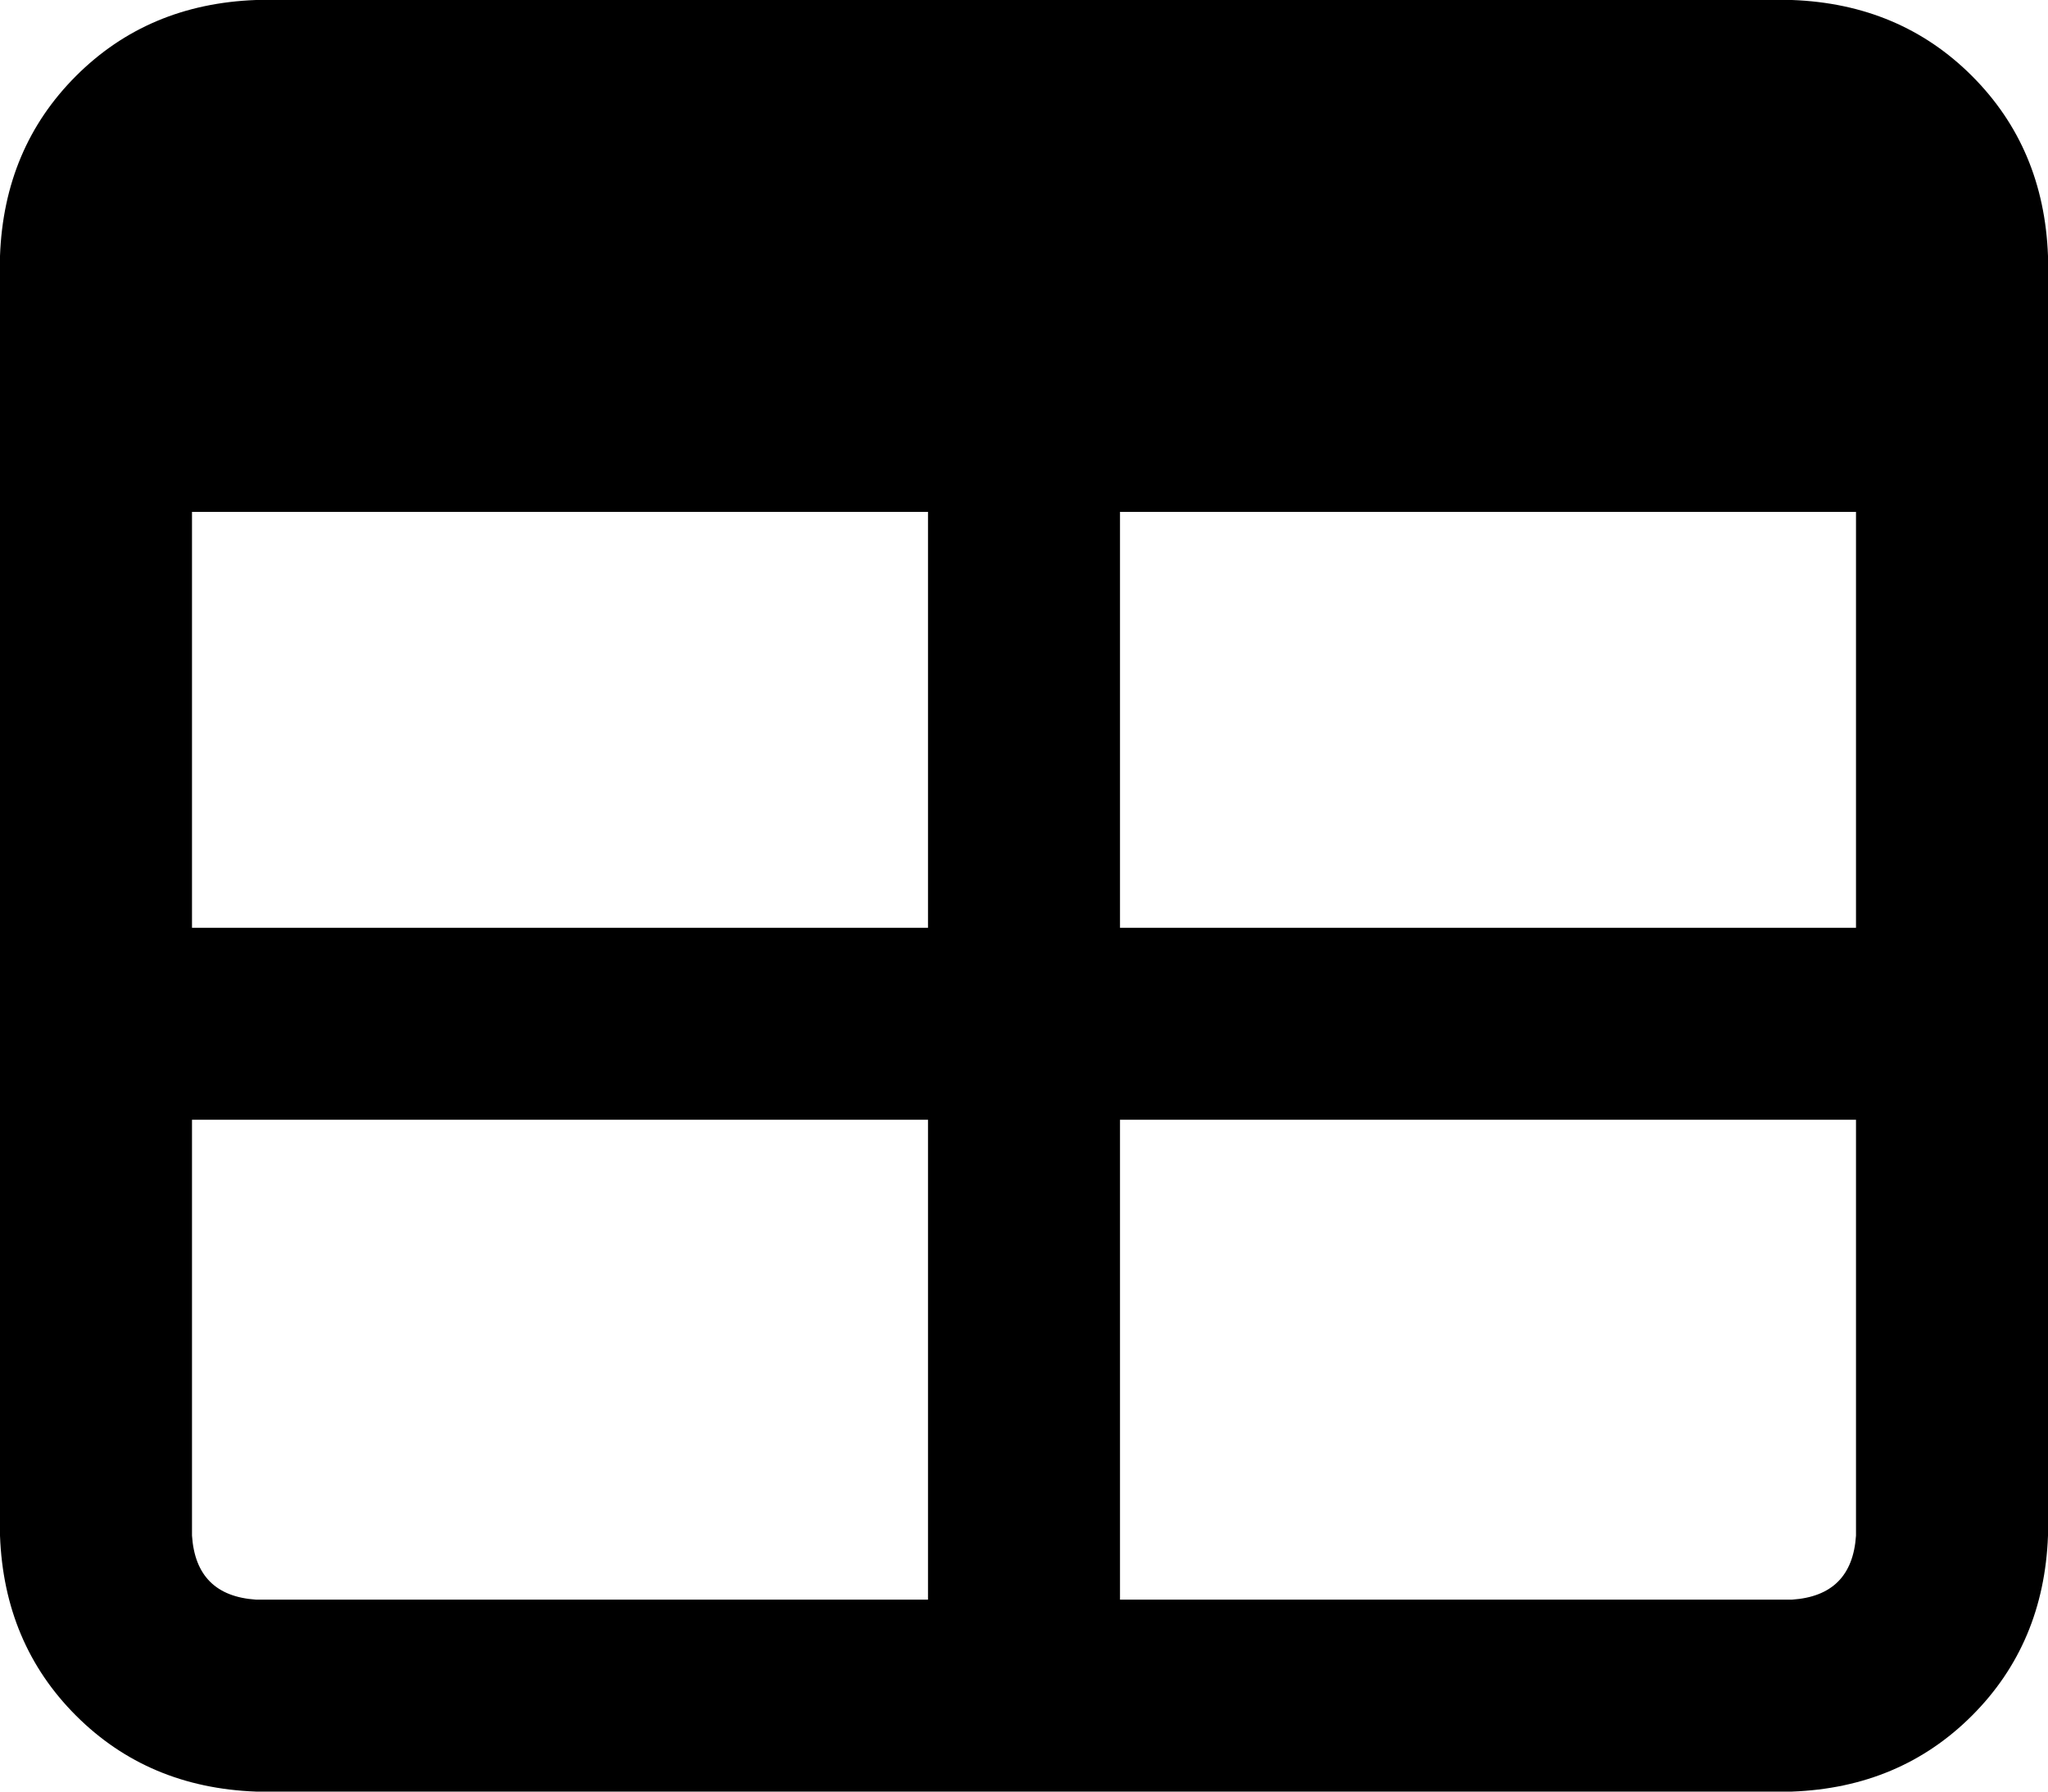 <svg xmlns="http://www.w3.org/2000/svg" viewBox="0 0 512 448">
    <path d="M 48 232 L 48 128 L 232 128 L 232 232 L 48 232 L 48 232 Z M 48 280 L 232 280 L 232 400 L 64 400 Q 49 399 48 384 L 48 280 L 48 280 Z M 280 400 L 280 280 L 464 280 L 464 384 Q 463 399 448 400 L 280 400 L 280 400 Z M 464 232 L 280 232 L 280 128 L 464 128 L 464 232 L 464 232 Z M 64 0 Q 37 1 19 19 L 19 19 Q 1 37 0 64 L 0 384 Q 1 411 19 429 Q 37 447 64 448 L 448 448 Q 475 447 493 429 Q 511 411 512 384 L 512 64 Q 511 37 493 19 Q 475 1 448 0 L 64 0 L 64 0 Z"/>
</svg>
